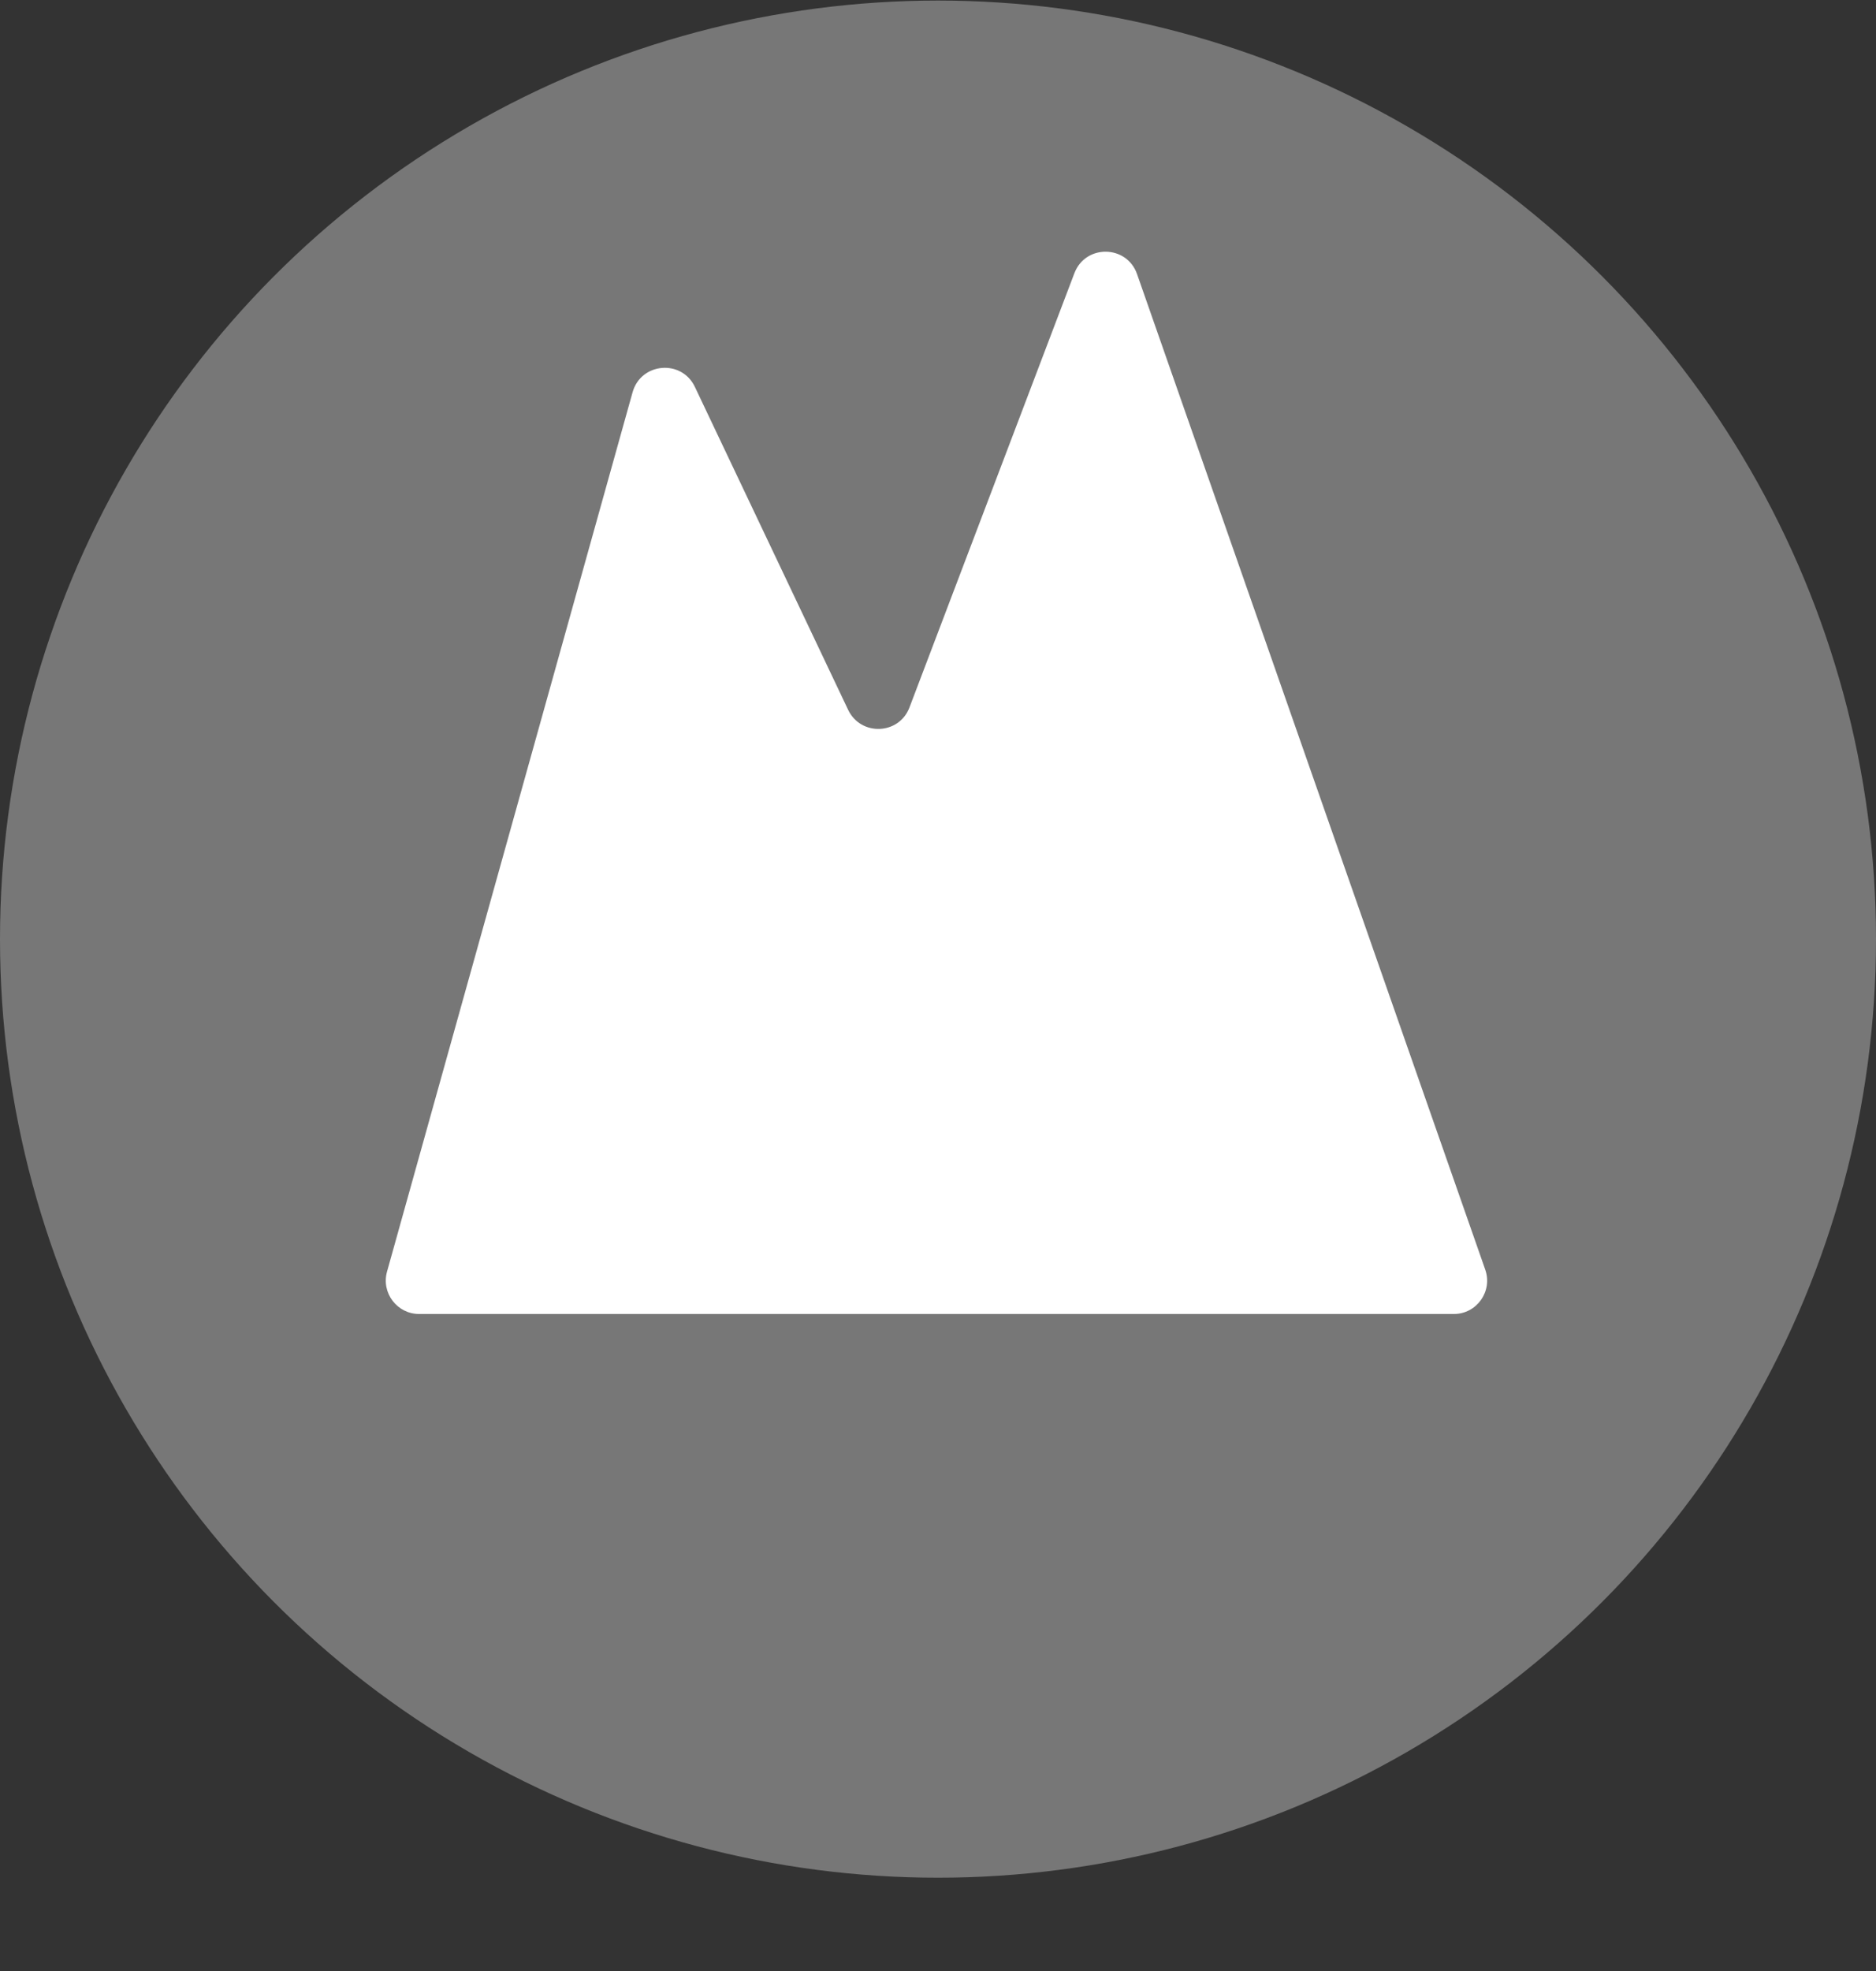<svg width="20" height="21" viewBox="0 0 20 21" fill="none" xmlns="http://www.w3.org/2000/svg">
<rect x="0" y="0" width="20" height="21" fill="#333333" stroke="none"/>
<circle cx="10" cy="10.006" r="10" fill="#777777"/>
<path d="M15.499 14H4.469C4.233 14 4.063 13.775 4.126 13.549L6.744 4.179C6.833 3.862 7.267 3.825 7.408 4.122L9.042 7.563C9.177 7.846 9.585 7.83 9.696 7.537L11.454 2.911C11.572 2.601 12.012 2.607 12.122 2.92L15.834 13.527C15.915 13.758 15.744 14 15.499 14Z" fill="white"/>
</svg>

